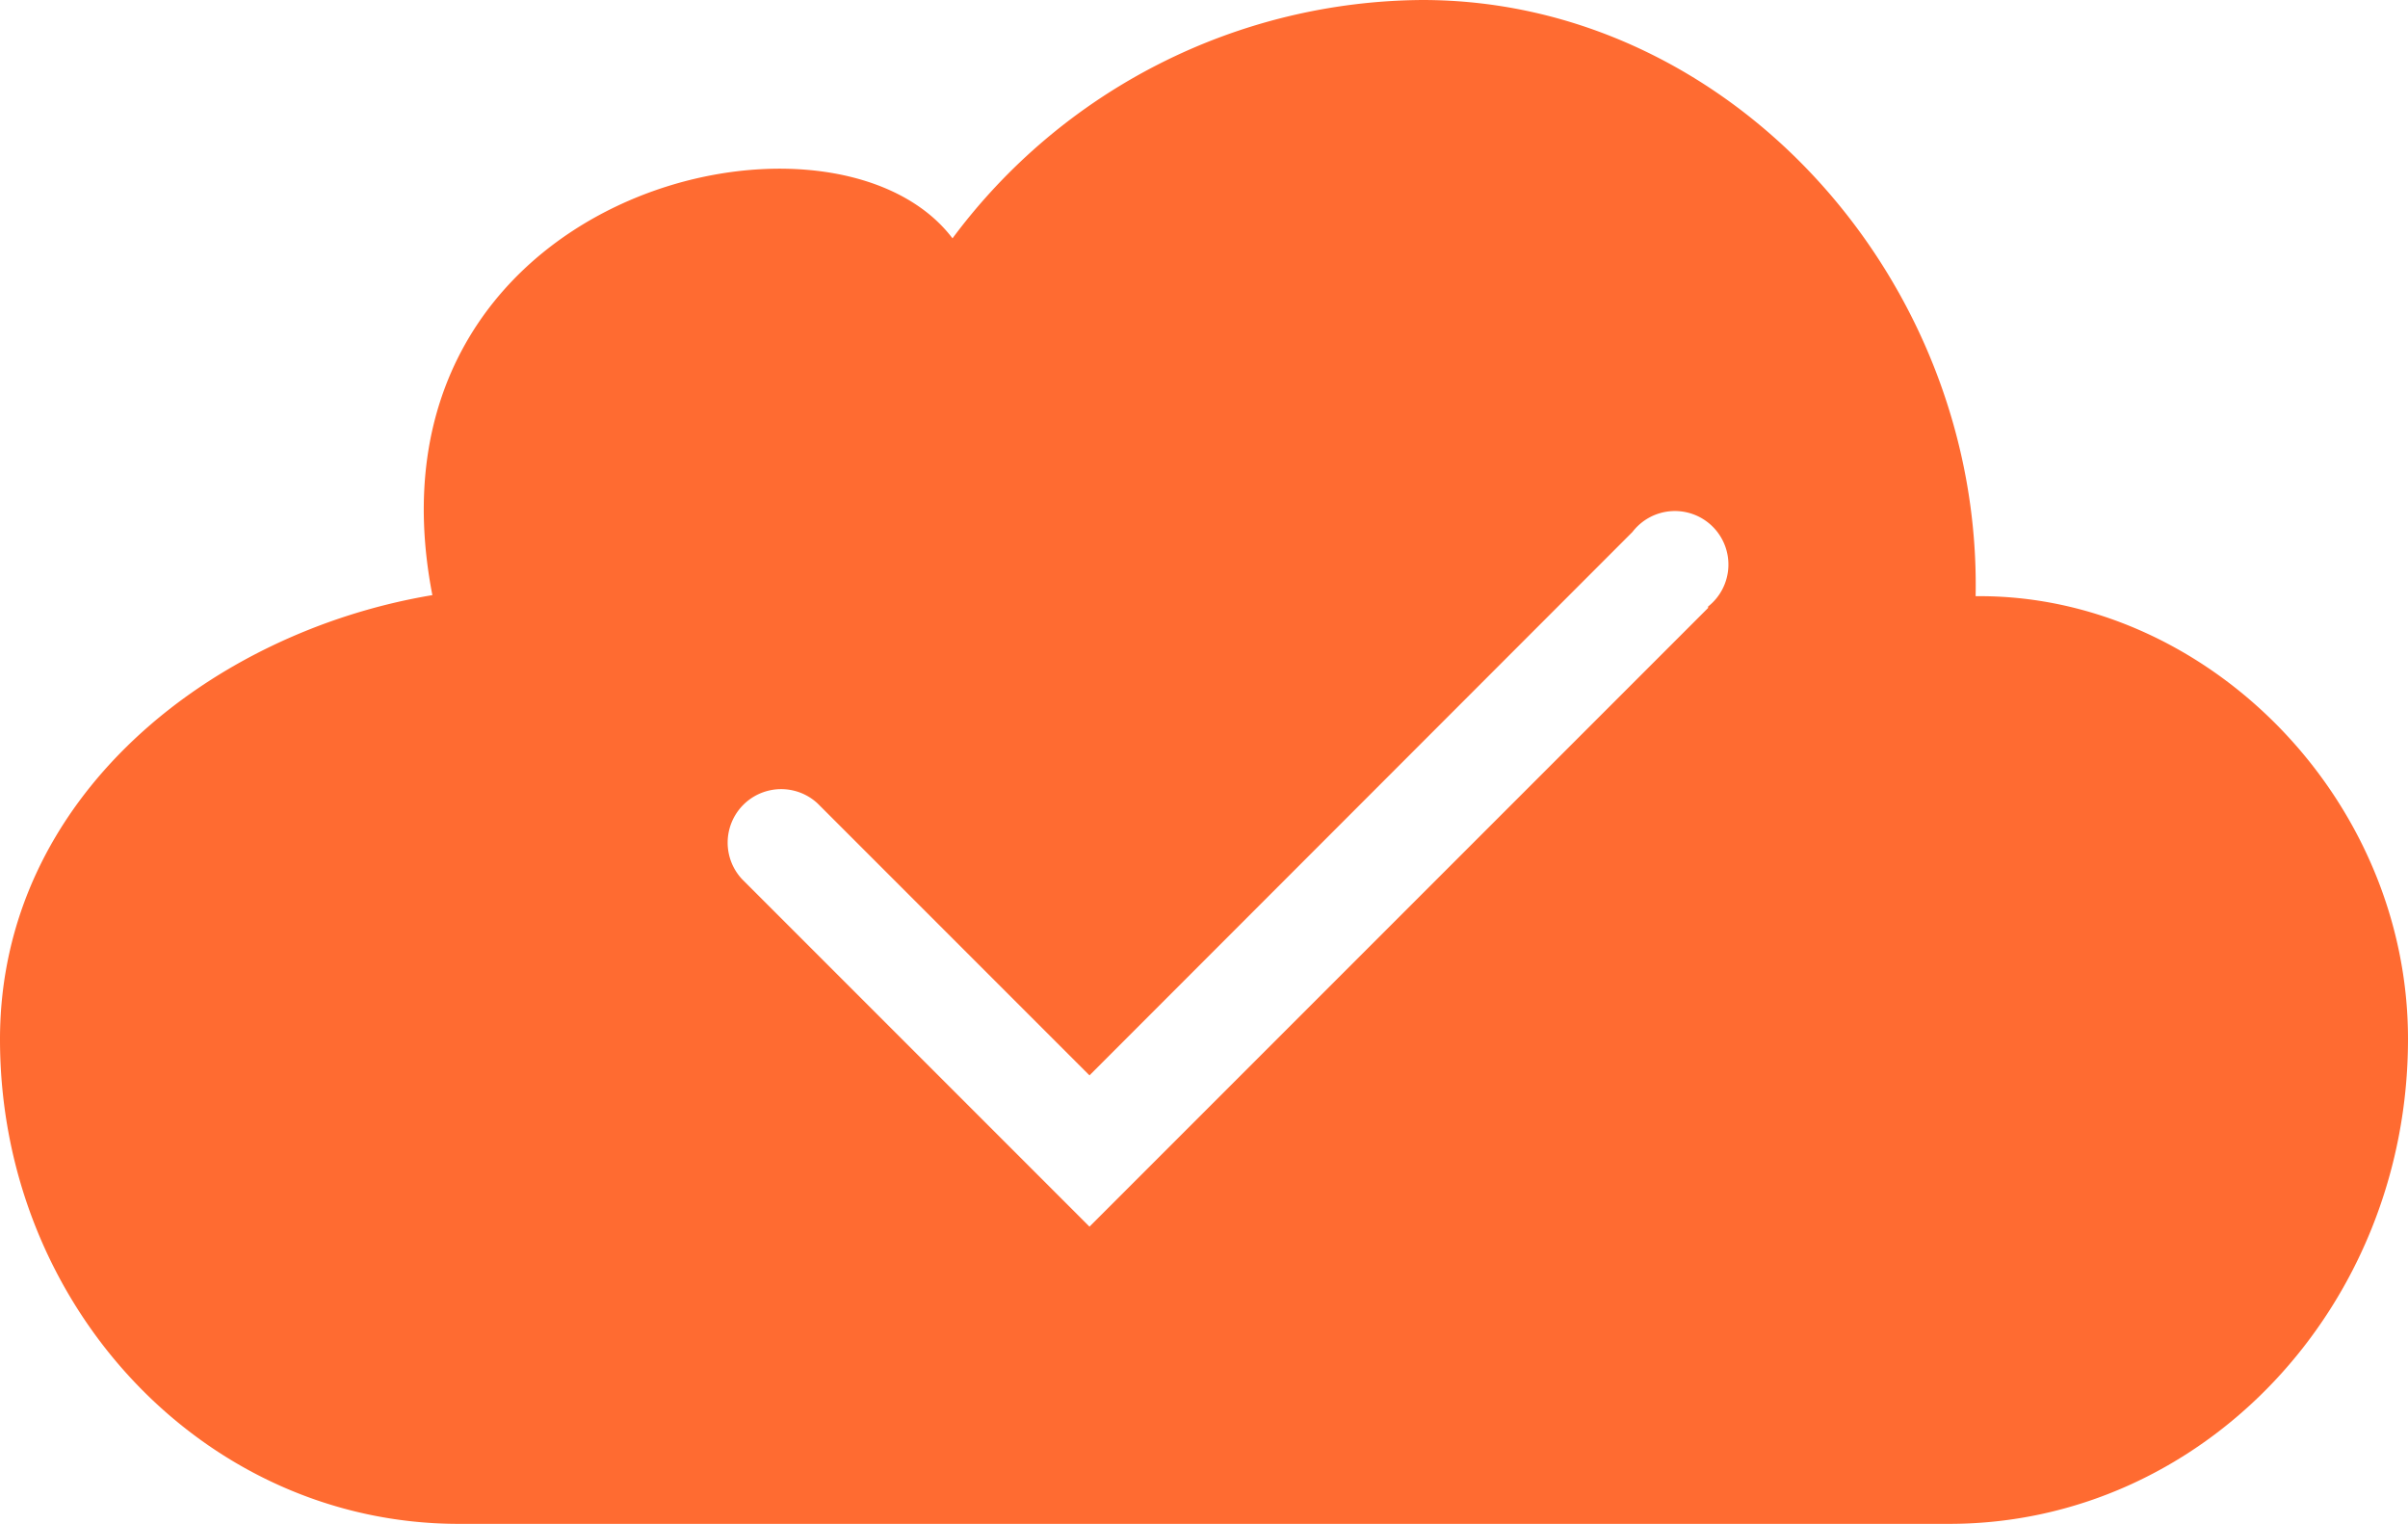 <svg xmlns="http://www.w3.org/2000/svg" viewBox="0 0 67.5 42.71">
  <path d="M55.38,16.71C55.55,7.85,48.52,0,39.87,0A16.54,16.54,0,0,0,26.7,6.68c-3.4-4.48-16.77-1.29-14.58,10C5.94,17.71,0,22.33,0,29.13c0,7.5,5.76,13.58,12.86,13.58H54.64c7.1,0,12.86-6.08,12.86-13.59C67.5,22.34,61.81,16.64,55.38,16.71Zm-7.5.33L30.54,34.38,20.8,24.64a1.5,1.5,0,0,1,2.12-2.12l7.62,7.62L45.76,14.91A1.5,1.5,0,1,1,47.88,17Z" style="fill: #ff6b31;"/>
</svg>

